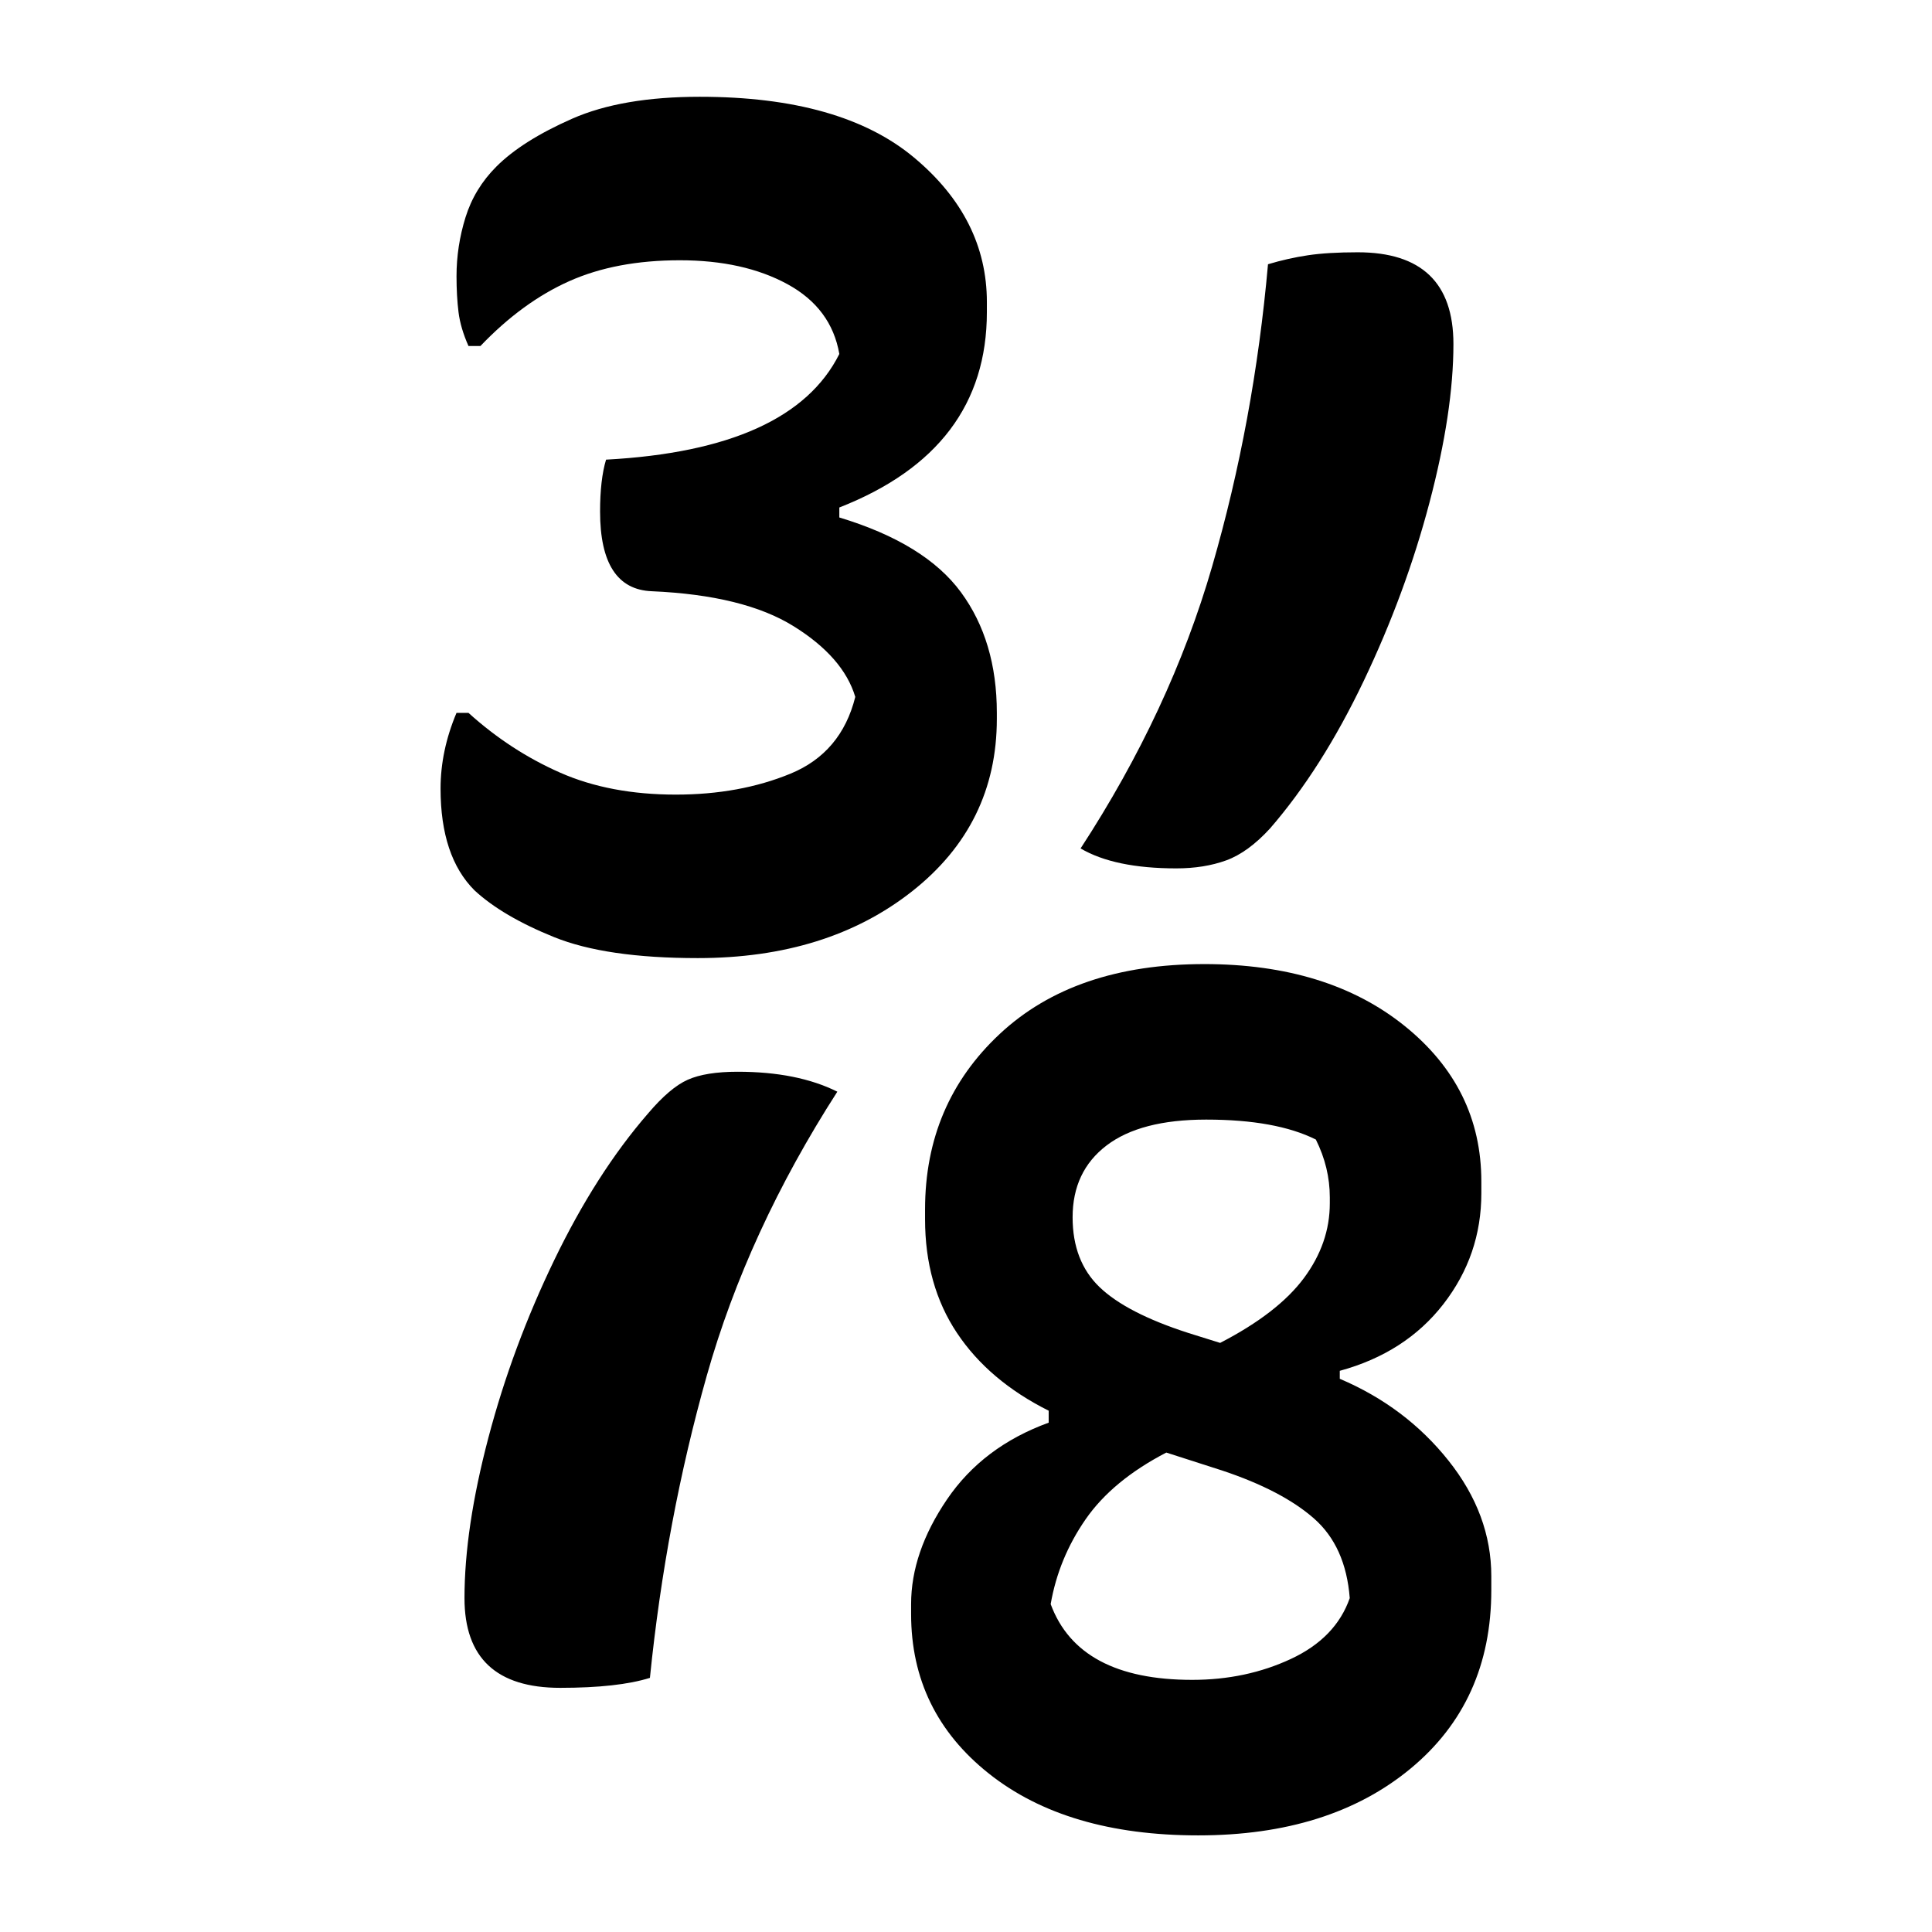 <?xml version="1.0" encoding="UTF-8"?>
<svg width="1000" height="1000" viewBox="0 0 1000 1000" version="1.1" xmlns="http://www.w3.org/2000/svg" xmlns:xlink="http://www.w3.org/1999/xlink">
 <path d="M180.5,205.5 c15.0,23.0,26.0,46.58,33,70.75 c7.0,24.17,11.67,49.42,14,75.75 c3.33,1.0,6.67,1.75,10,2.25 c3.33,0.5,7.5,0.75,12.5,0.75 c16.0,0,24,-7.67,24,-23 c0,-11.33,-2.0,-24.58,-6,-39.75 c-4.0,-15.17,-9.5,-30.08,-16.5,-44.75 c-7.0,-14.67,-14.83,-27.0,-23.5,-37 c-3.67,-4.0,-7.33,-6.67,-11,-8 c-3.67,-1.33,-7.83,-2,-12.5,-2 c-10.33,0,-18.33,1.67,-24,5 Z M211.5,176.5 c20.67,0,37.42,-5.17,50.25,-15.5 c12.83,-10.33,19.25,-23.33,19.25,-39 l0,-3 c0,-10.33,-3.17,-19.58,-9.5,-27.75 c-6.33,-8.17,-15.0,-13.75,-26,-16.75 l0,-2 c11.0,-4.67,20.08,-11.5,27.25,-20.5 c7.17,-9.0,10.75,-18.67,10.75,-29 l0,-3.5 c0,-18.67,-6.75,-33.58,-20.25,-44.75 c-13.5,-11.17,-31.25,-16.75,-53.25,-16.75 c-22.0,0,-39.5,5.17,-52.5,15.5 c-13.0,10.33,-19.5,23.67,-19.5,40 l0,2.5 c0,8.67,3.0,17.42,9,26.25 c6.0,8.83,14.5,15.25,25.5,19.25 l0,3 c-10.0,5.0,-17.67,11.5,-23,19.5 c-5.33,8.0,-8,17.5,-8,28.5 l0,2.5 c0,17.67,6.25,32.33,18.75,44 c12.5,11.67,29.58,17.5,51.25,17.5 Z M119.5,144.5 c-15.0,-23.33,-25.92,-47.08,-32.75,-71.25 c-6.83,-24.17,-11.58,-49.42,-14.25,-75.75 c-5.33,-1.67,-12.83,-2.5,-22.5,-2.5 c-16.0,0,-24,7.5,-24,22.5 c0,11.67,2.0,25.08,6,40.25 c4.0,15.17,9.5,30.0,16.5,44.5 c7.0,14.5,14.83,26.75,23.5,36.75 c3.67,4.33,7.0,7.17,10,8.5 c3.0,1.33,7.17,2,12.5,2 c10.0,0,18.33,-1.67,25,-5 Z M207.5,84 l8,-2.5 c9.67,5.0,16.67,10.42,21,16.25 c4.33,5.83,6.5,12.08,6.5,18.75 l0,1.5 c0,5.0,-1.17,9.83,-3.5,14.5 c-6.67,3.33,-15.83,5,-27.5,5 c-11.0,0,-19.33,-2.17,-25,-6.5 c-5.67,-4.33,-8.5,-10.33,-8.5,-18 c0,-7.33,2.25,-13.17,6.75,-17.5 c4.5,-4.33,11.92,-8.17,22.25,-11.5 Z M173,16 c4.67,-12.67,16.5,-19,35.5,-19 c9.0,0,17.25,1.75,24.75,5.25 c7.5,3.5,12.42,8.58,14.75,15.25 c-0.67,8.67,-3.67,15.33,-9,20 c-5.33,4.67,-13.0,8.67,-23,12 l-14,4.5 c-9.0,-4.67,-15.75,-10.25,-20.25,-16.75 c-4.5,-6.5,-7.42,-13.58,-8.75,-21.25 Z M157,340 c0,-23.0,-12.33,-39.33,-37,-49 l0,-2.5 c14.33,-4.33,24.5,-10.58,30.5,-18.75 c6.0,-8.17,9,-18.25,9,-30.25 l0,-1.5 c0,-17.67,-7.08,-32.08,-21.25,-43.25 c-14.17,-11.17,-32.08,-16.75,-53.75,-16.75 c-15.33,0,-27.33,1.75,-36,5.25 c-8.67,3.5,-15.33,7.42,-20,11.75 c-5.67,5.67,-8.5,14.17,-8.5,25.5 c0,6.33,1.33,12.67,4,19 l3,0 c7.0,-6.33,14.67,-11.33,23,-15 c8.33,-3.67,18.0,-5.5,29,-5.5 c10.67,0,20.25,1.75,28.75,5.25 c8.5,3.5,13.92,9.92,16.25,19.25 c-2.0,6.67,-7.17,12.58,-15.5,17.75 c-8.33,5.17,-20.17,8.08,-35.5,8.75 c-8.67,0.33,-13,7.0,-13,20 c0,5.33,0.5,9.67,1.5,13 c31.0,1.67,50.5,10.5,58.5,26.5 c-1.33,7.67,-5.67,13.5,-13,17.5 c-7.33,4.0,-16.33,6,-27,6 c-10.67,0,-19.92,-1.75,-27.75,-5.25 c-7.83,-3.5,-15.25,-8.92,-22.25,-16.25 l-3,0 c-1.33,3.0,-2.17,5.83,-2.5,8.5 c-0.33,2.67,-0.5,5.67,-0.5,9 c0,5.0,0.75,9.92,2.25,14.75 c1.5,4.83,4.08,9.08,7.75,12.75 c4.33,4.33,10.67,8.33,19,12 c8.33,3.67,19.0,5.5,32,5.5 c23.67,0,41.58,-5.08,53.75,-15.25 c12.17,-10.17,18.25,-22.25,18.25,-36.25 Z M157,340" fill="rgb(0,0,0)" transform="matrix(2.064,0.0,0.0,-2.064,186.755,863.303)"/>
</svg>